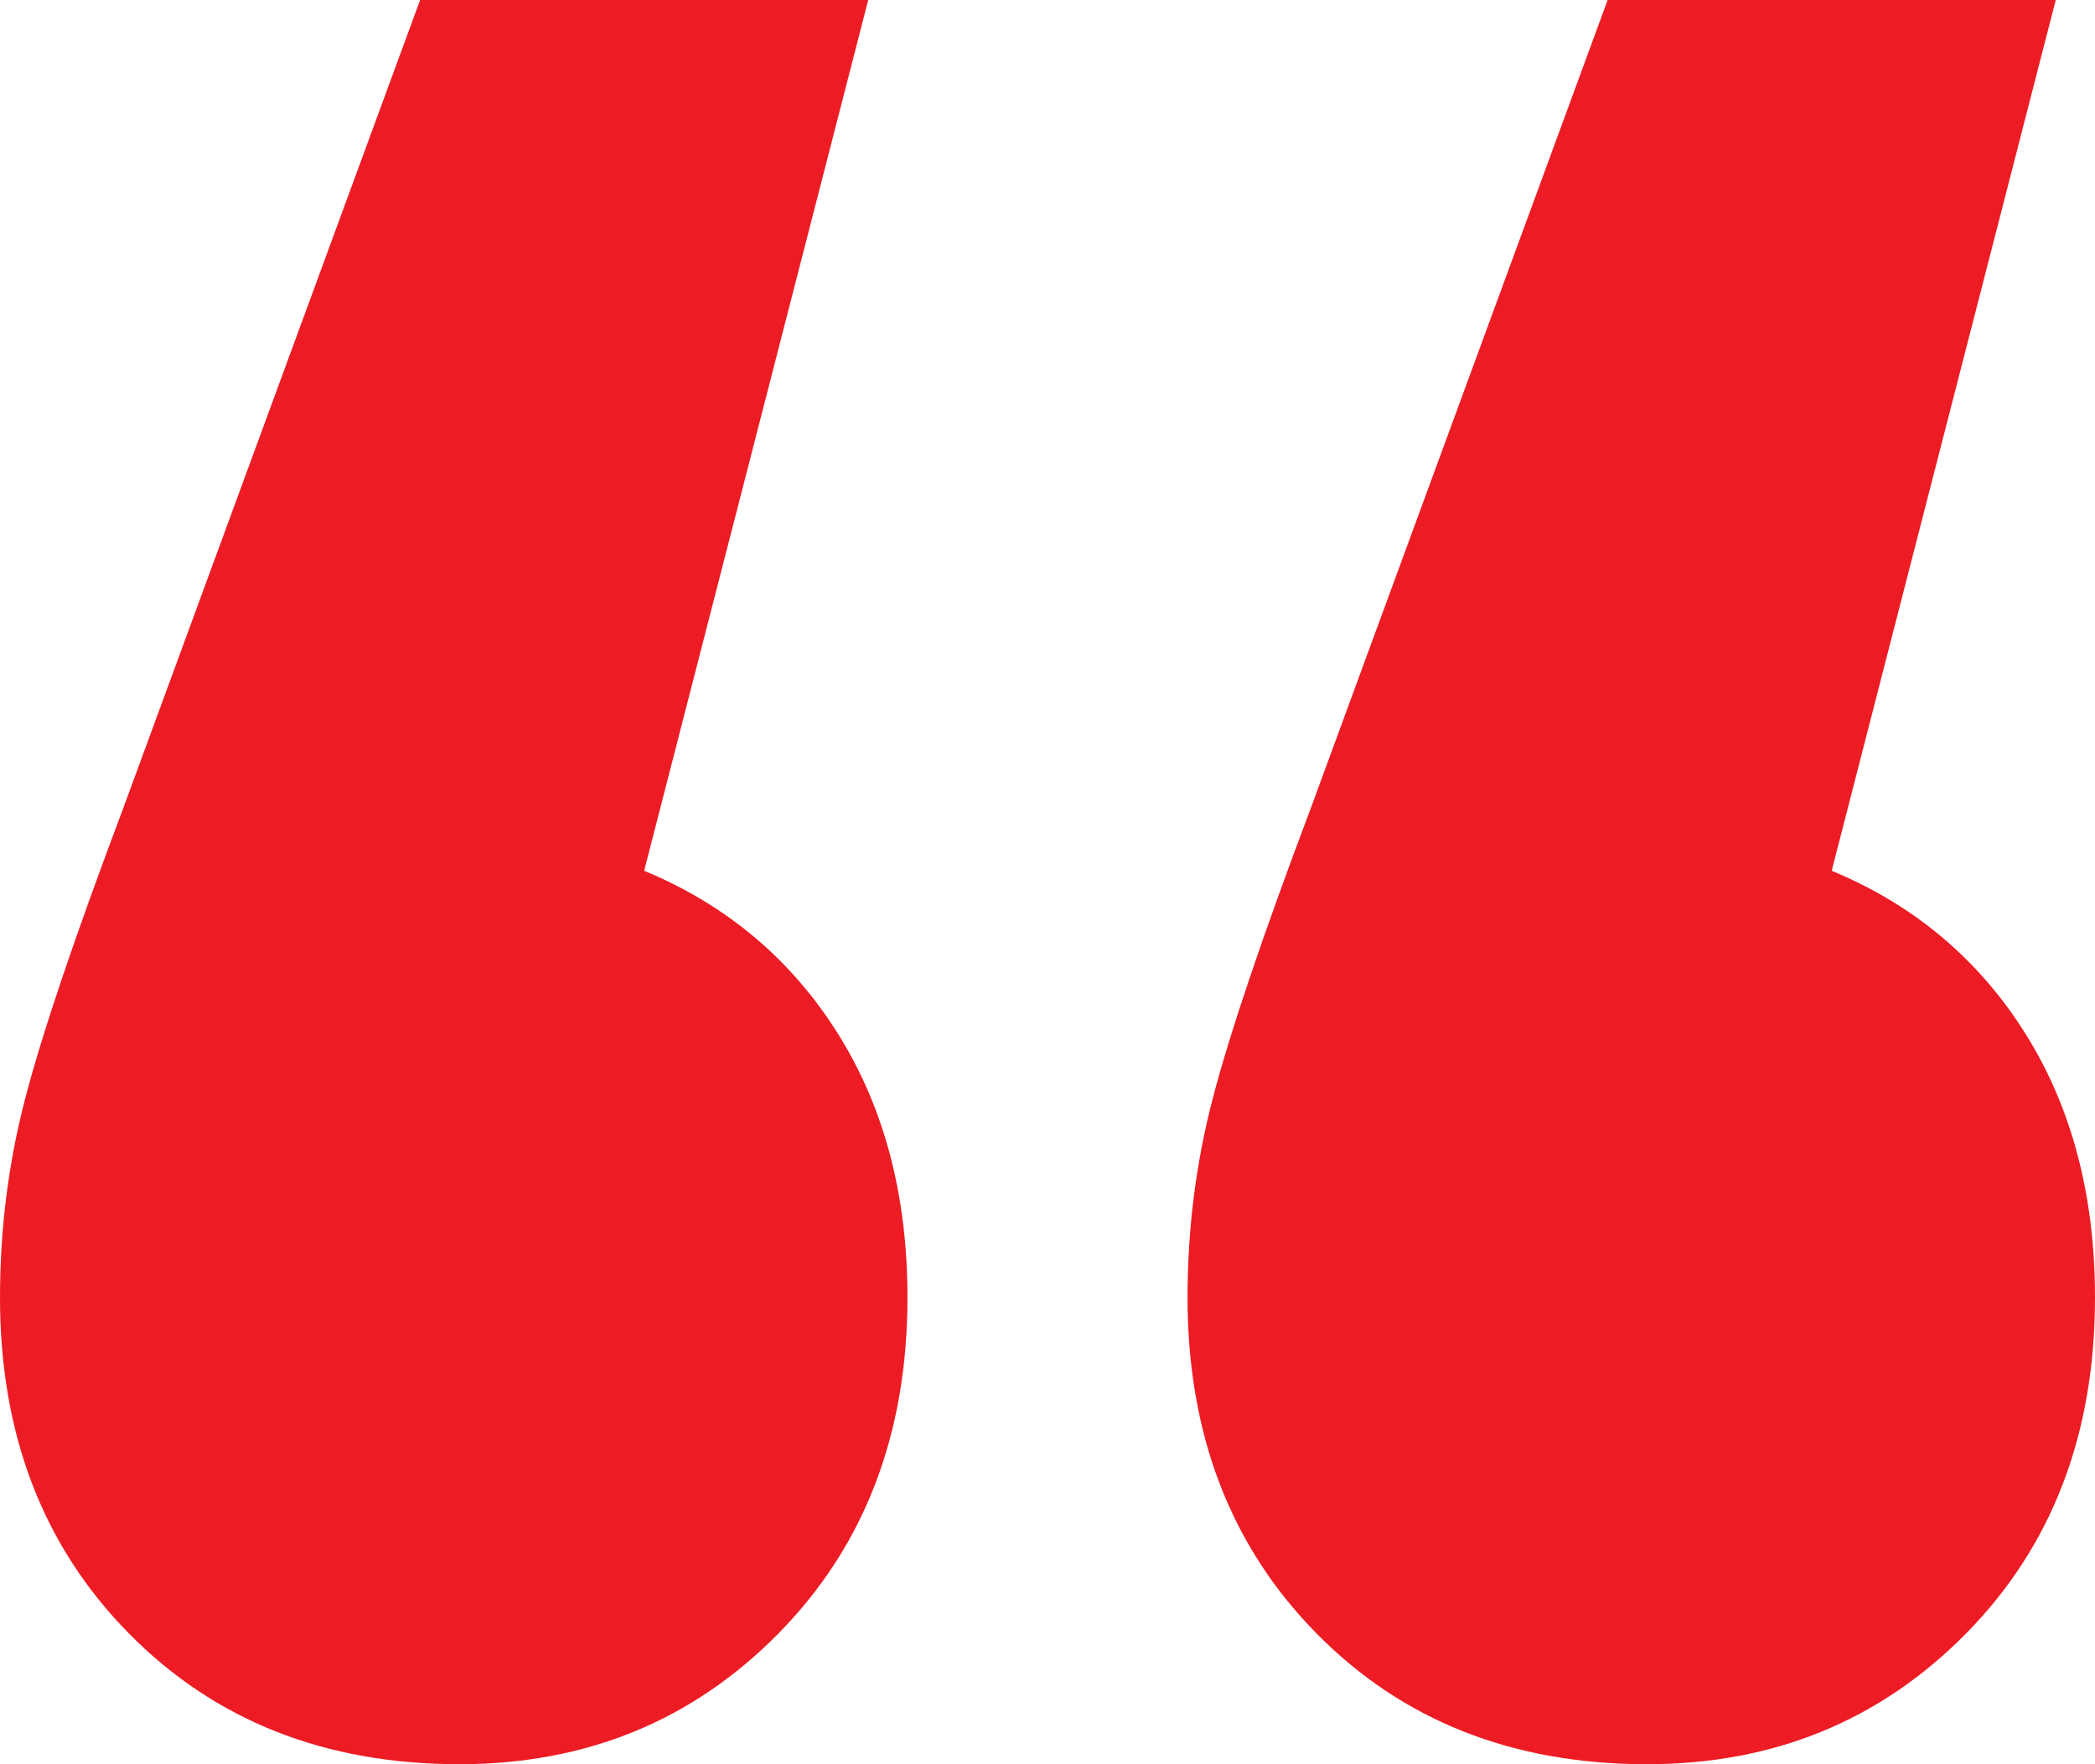 <?xml version="1.0" encoding="UTF-8"?>
<svg width="19px" height="16px" viewBox="0 0 19 16" version="1.1" xmlns="http://www.w3.org/2000/svg" xmlns:xlink="http://www.w3.org/1999/xlink">
    <!-- Generator: sketchtool 51.3 (57544) - http://www.bohemiancoding.com/sketch -->
    <title>887FF405-5493-436E-8529-534D67168A33</title>
    <desc>Created with sketchtool.</desc>
    <defs></defs>
    <g id="style-guide" stroke="none" stroke-width="1" fill="none" fill-rule="evenodd">
        <g id="icons" transform="translate(-547, -41)" fill="#ED1C24">
            <path d="M552.842,48.897 C553.587,49.206 554.172,49.697 554.595,50.368 C555.018,51.039 555.23,51.839 555.23,52.768 C555.23,54.006 554.84,55.022 554.061,55.813 C553.283,56.604 552.317,57 551.166,57 C549.947,57 548.947,56.604 548.168,55.813 C547.389,55.022 547,54.006 547,52.768 C547,52.148 547.076,51.546 547.229,50.961 C547.381,50.376 547.677,49.499 548.118,48.329 L550.81,41 L554.874,41 L552.842,48.897 Z M563.612,48.897 C564.357,49.206 564.942,49.697 565.365,50.368 C565.788,51.039 566,51.839 566,52.768 C566,54.006 565.611,55.022 564.832,55.813 C564.053,56.604 563.087,57 561.936,57 C560.717,57 559.717,56.604 558.939,55.813 C558.16,55.022 557.77,54.006 557.77,52.768 C557.77,52.148 557.846,51.546 557.999,50.961 C558.151,50.376 558.447,49.499 558.888,48.329 L561.58,41 L565.644,41 L563.612,48.897 Z" id="quote_ico"></path>
        </g>
    </g>
</svg>